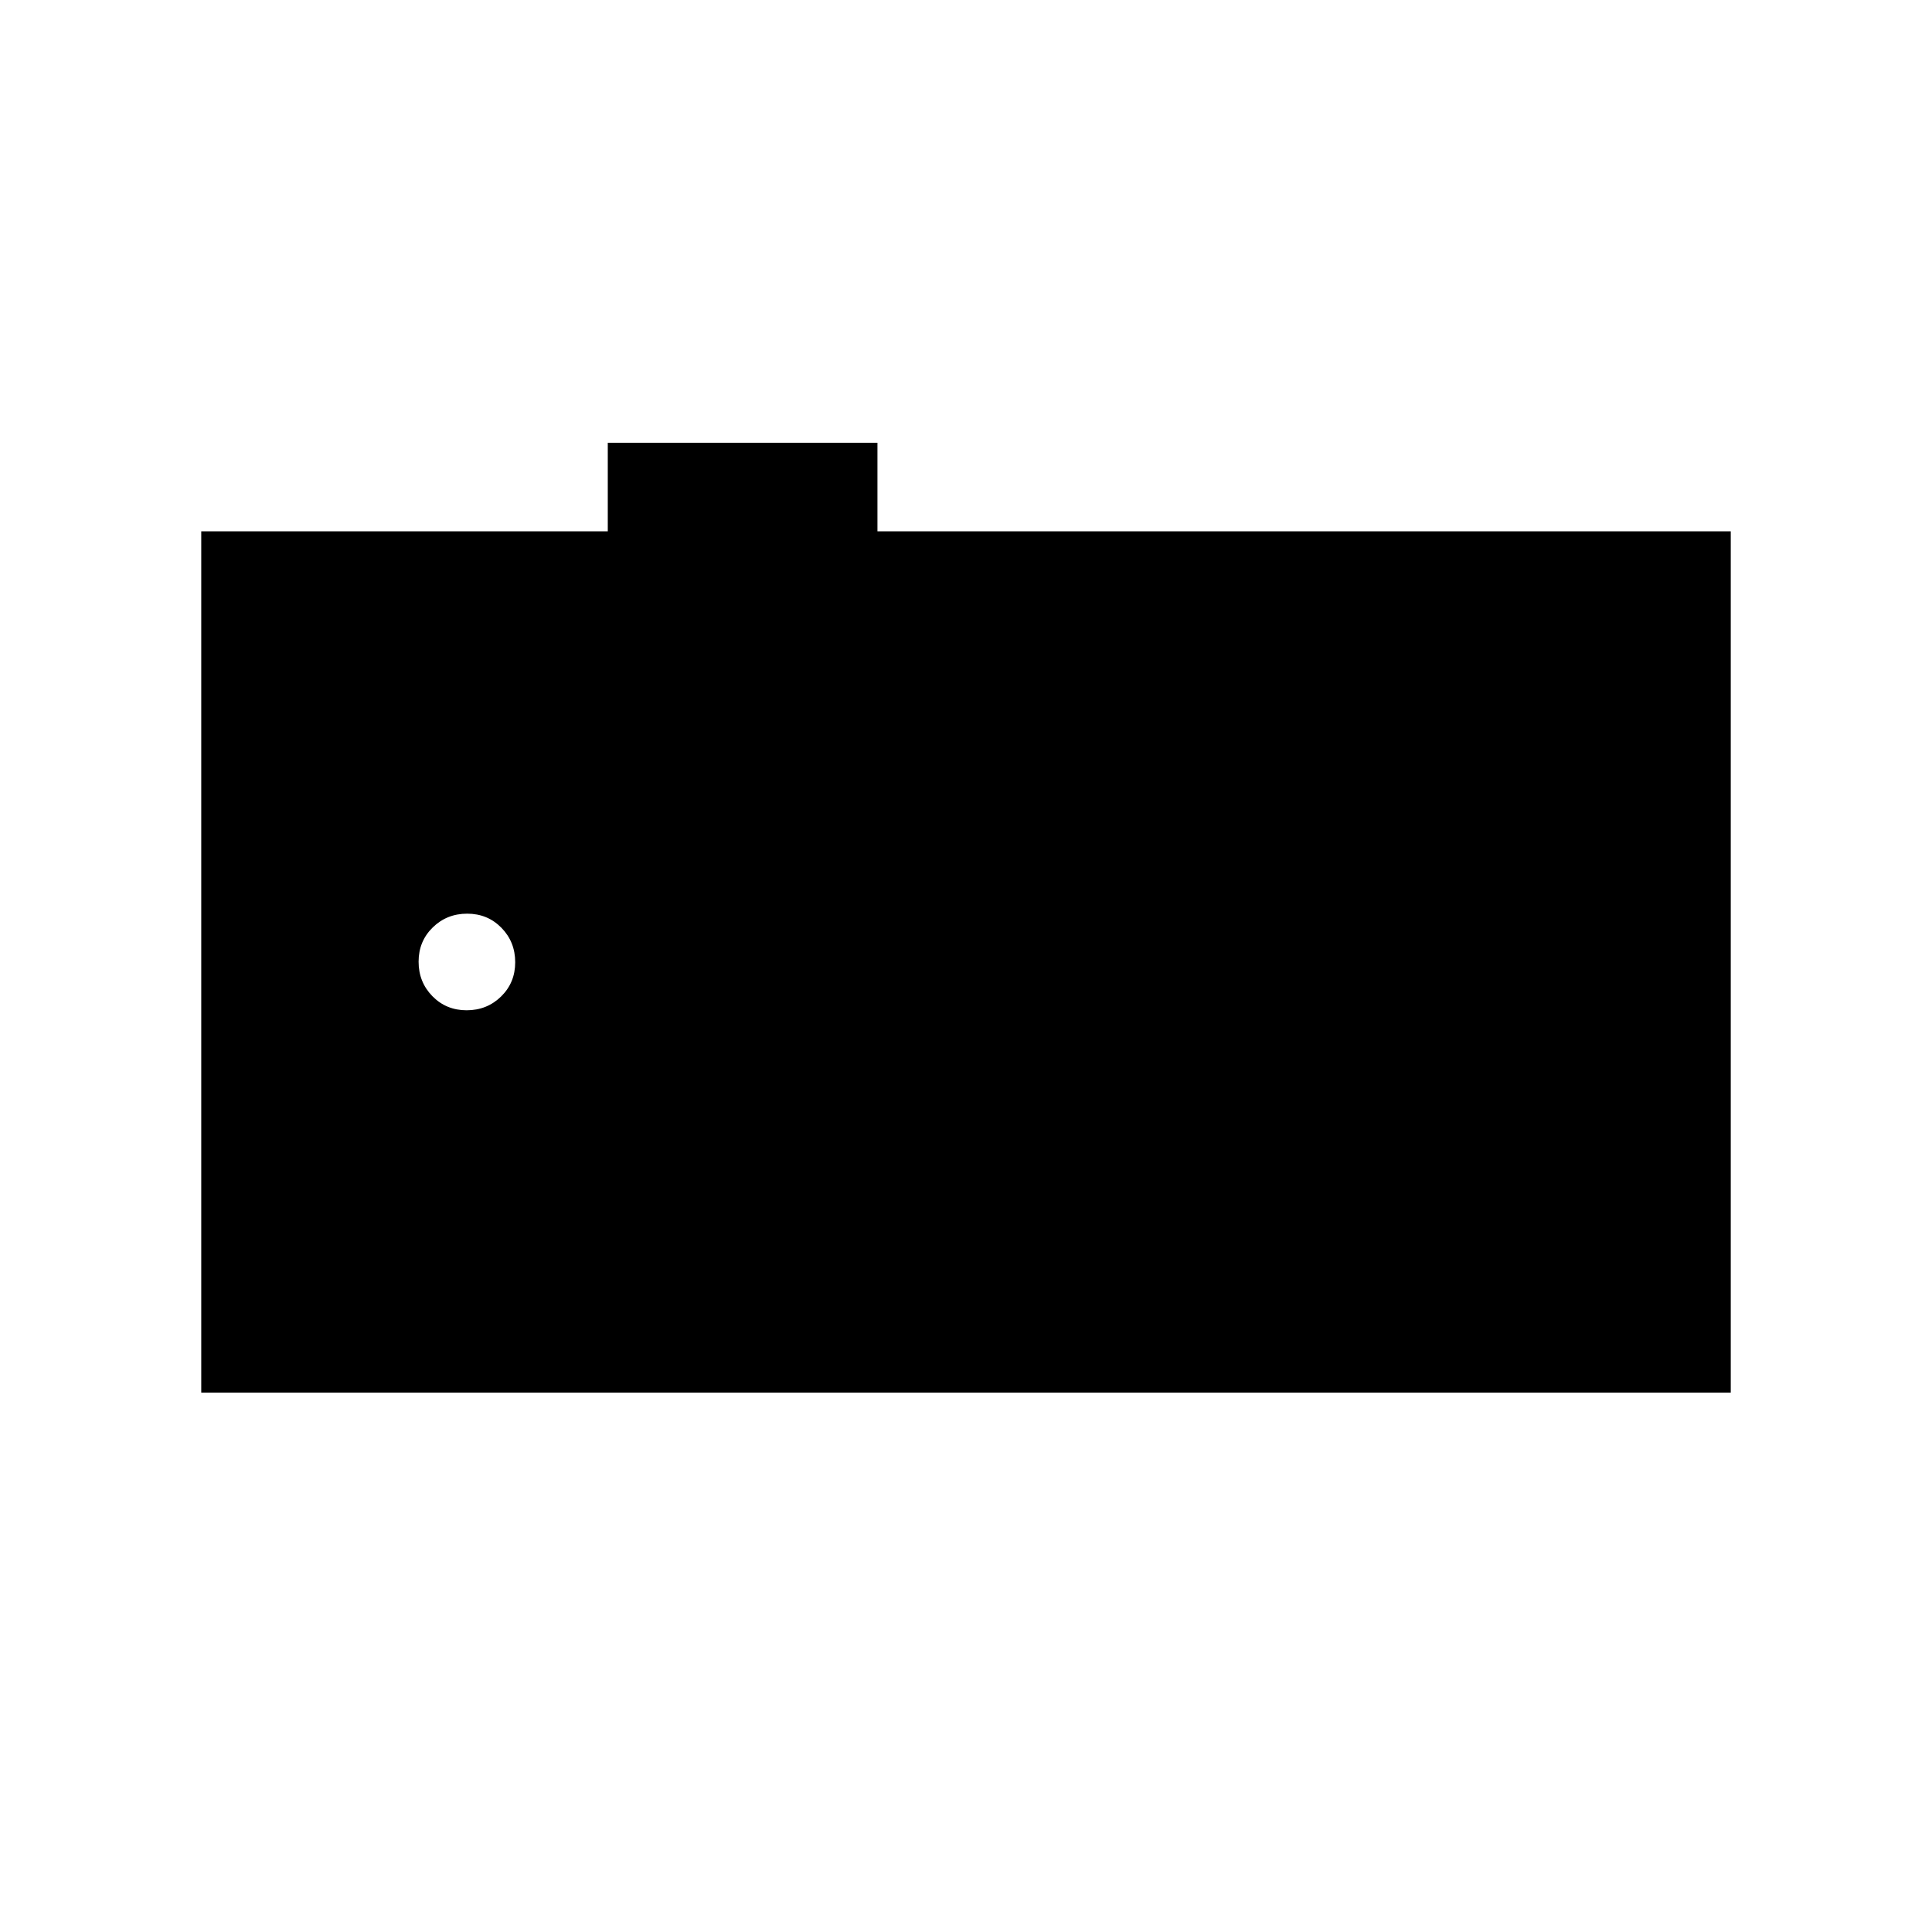 <svg xmlns="http://www.w3.org/2000/svg" height="20" viewBox="0 -960 960 960" width="20"><path d="M100-268v-428h202v-44h134v44h424v428H100Zm131.86-190q10.14 0 17.14-6.86t7-17q0-10.14-6.86-17.14t-17-7Q222-506 215-499.14t-7 17q0 10.14 6.86 17.14t17 7Z"/></svg>